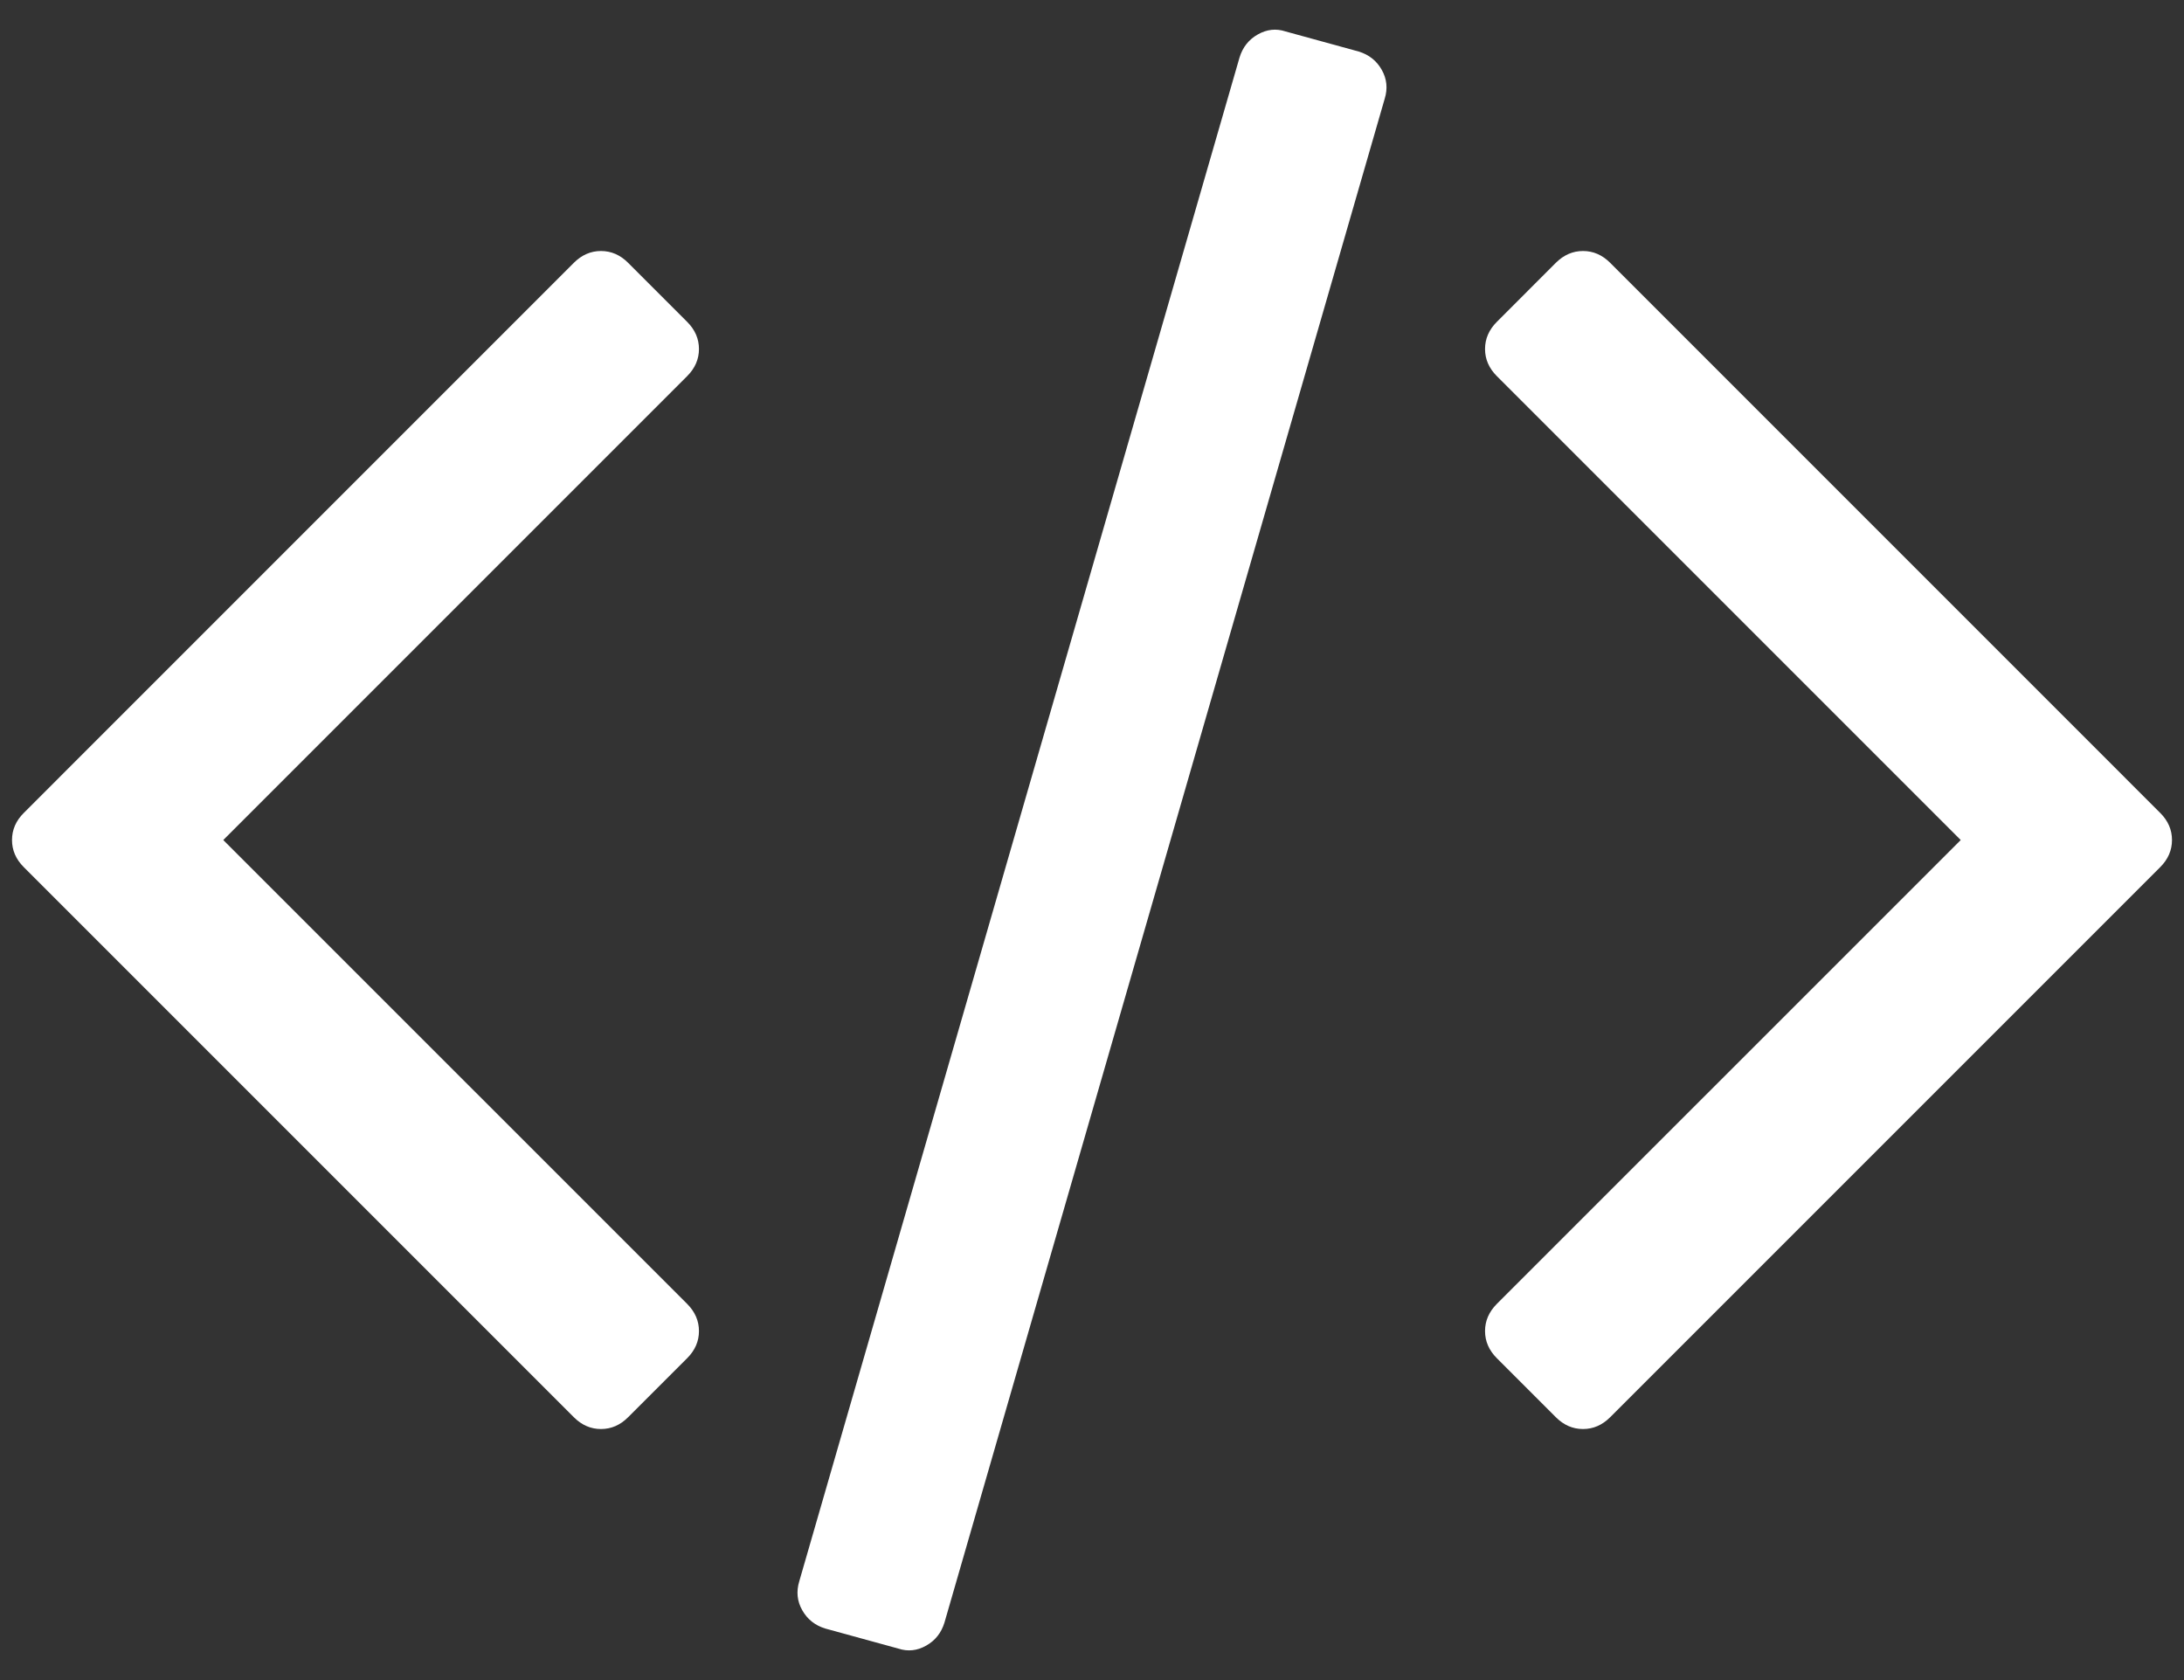 <svg width="52" height="40" viewBox="0 0 52 40" fill="none" xmlns="http://www.w3.org/2000/svg">
<rect x="0" y="0" width="52" height="40" fill="#333333" stroke="none"/>
<path d="M16.361 32.337L14.955 33.742C14.768 33.93 14.553 34.023 14.309 34.023C14.066 34.023 13.85 33.93 13.663 33.742L0.567 20.646C0.379 20.459 0.286 20.243 0.286 20C0.286 19.756 0.379 19.541 0.567 19.354L13.663 6.257C13.85 6.07 14.066 5.976 14.309 5.976C14.553 5.976 14.768 6.07 14.955 6.257L16.361 7.663C16.548 7.85 16.642 8.066 16.642 8.309C16.642 8.552 16.548 8.768 16.361 8.955L5.316 20L16.361 31.044C16.548 31.232 16.642 31.447 16.642 31.691C16.642 31.934 16.548 32.15 16.361 32.337ZM32.969 2.351L22.487 38.632C22.412 38.876 22.267 39.059 22.052 39.18C21.836 39.302 21.616 39.325 21.391 39.251L19.649 38.773C19.405 38.698 19.223 38.553 19.101 38.337C18.979 38.122 18.956 37.892 19.03 37.649L29.513 1.368C29.588 1.124 29.733 0.941 29.948 0.82C30.164 0.698 30.384 0.674 30.609 0.749L32.351 1.227C32.595 1.302 32.777 1.447 32.899 1.663C33.021 1.878 33.044 2.108 32.969 2.351ZM51.433 20.646L38.337 33.742C38.15 33.93 37.934 34.023 37.691 34.023C37.447 34.023 37.232 33.93 37.044 33.742L35.639 32.337C35.452 32.15 35.358 31.934 35.358 31.691C35.358 31.447 35.452 31.232 35.639 31.044L46.684 20L35.639 8.955C35.452 8.768 35.358 8.552 35.358 8.309C35.358 8.066 35.452 7.85 35.639 7.663L37.044 6.257C37.232 6.07 37.447 5.976 37.691 5.976C37.934 5.976 38.15 6.07 38.337 6.257L51.433 19.354C51.621 19.541 51.714 19.756 51.714 20C51.714 20.243 51.621 20.459 51.433 20.646Z" fill="white"/>
</svg>
